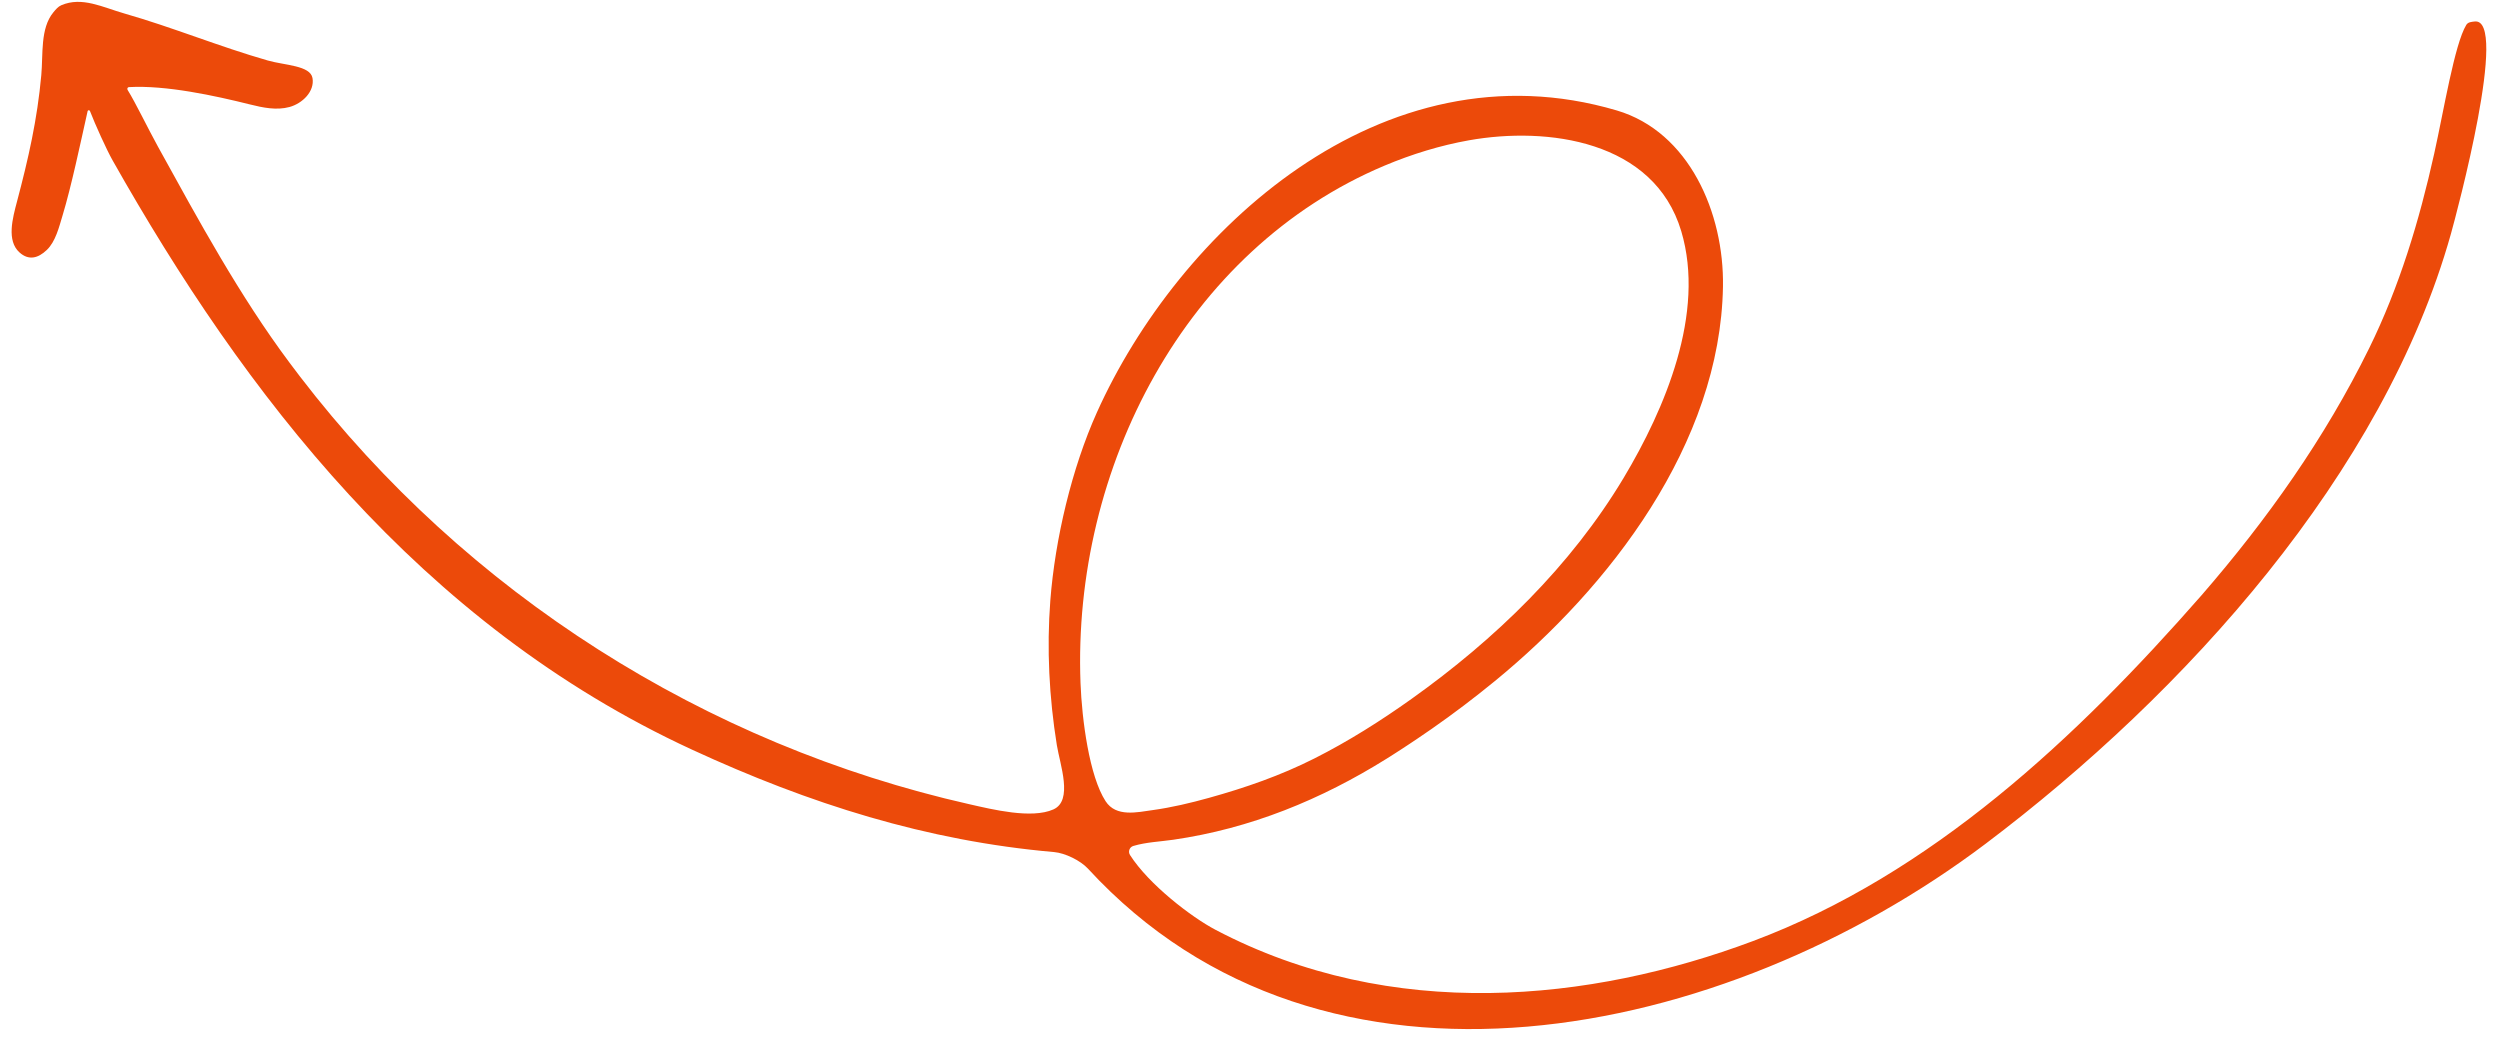 <svg width="137" height="57" viewBox="0 0 137 57" fill="none" xmlns="http://www.w3.org/2000/svg">
<path d="M3.358 0.287C3.183 0.363 3.052 0.521 2.922 0.679C2.199 1.559 2.367 2.969 2.263 4.116C2.043 6.547 1.557 8.682 0.936 11.029C0.689 11.96 0.35 13.191 1.071 13.836C1.573 14.285 2.086 14.156 2.565 13.698C3.044 13.24 3.235 12.449 3.428 11.809C3.911 10.215 4.416 7.813 4.801 6.092C4.815 6.026 4.905 6.021 4.93 6.084C5.215 6.823 5.84 8.202 6.164 8.777C13.355 21.512 22.994 34.188 37.911 41.075C44.358 44.052 50.782 46.084 57.762 46.693C58.367 46.746 59.208 47.154 59.625 47.607C72.59 61.705 94.496 57.037 108.81 46.239C119.765 37.975 130.622 25.958 134.313 12.805C134.628 11.681 137.512 0.922 135.599 1.179C135.445 1.2 135.25 1.202 135.15 1.368C134.509 2.426 133.917 6.073 133.395 8.417C132.577 12.095 131.49 15.709 129.831 19.082C127.406 24.014 124.222 28.499 120.643 32.623C113.802 40.432 105.845 47.907 96.062 51.571C87.166 54.902 76.28 56.036 66.613 50.955C65.285 50.257 62.962 48.474 61.926 46.857C61.805 46.668 61.896 46.42 62.107 46.358C62.815 46.148 63.571 46.122 64.3 46.017C68.523 45.405 72.392 43.822 75.997 41.57C76.124 41.49 76.252 41.409 76.379 41.328C76.506 41.247 76.632 41.165 76.758 41.084C76.915 40.982 77.071 40.879 77.226 40.777C77.363 40.686 77.5 40.595 77.636 40.504C77.914 40.317 78.191 40.127 78.467 39.935C79.647 39.113 80.794 38.243 81.908 37.331C88.182 32.199 94.274 24.33 94.419 15.704C94.487 11.677 92.565 7.223 88.597 6.052C75.694 2.244 64.545 12.735 60.111 22.598C58.737 25.654 57.818 29.534 57.558 32.903C57.355 35.547 57.494 38.219 57.915 40.834C58.088 41.903 58.816 43.871 57.726 44.356C56.531 44.889 54.38 44.356 53.119 44.071C38.681 40.812 25.565 32.536 16.439 20.633C16.246 20.381 16.055 20.129 15.866 19.875C13.119 16.191 10.905 12.115 8.665 8.052C8.088 7.005 7.439 5.647 6.995 4.931C6.954 4.864 6.987 4.778 7.065 4.774C9.088 4.66 11.768 5.24 13.697 5.723C14.411 5.902 15.163 6.057 15.868 5.863C16.571 5.669 17.252 5.011 17.125 4.278C17.005 3.586 15.608 3.582 14.677 3.316C12.004 2.55 9.485 1.504 6.812 0.738C5.62 0.398 4.495 -0.202 3.358 0.287ZM75.869 9.078C77.382 8.441 78.94 7.967 80.497 7.689C84.797 6.922 90.646 7.693 92.132 12.667C93.476 17.162 91.229 22.42 88.986 26.171C86.076 31.034 81.918 35.046 77.351 38.3C75.656 39.508 73.891 40.624 72.032 41.562C70.172 42.501 68.251 43.167 66.251 43.723C65.239 44.004 64.214 44.248 63.172 44.393C62.315 44.512 61.162 44.792 60.587 43.907C59.694 42.535 59.288 39.437 59.212 37.426C58.765 25.662 64.95 13.675 75.869 9.078Z" fill="#EC4A0A"/>
</svg>
